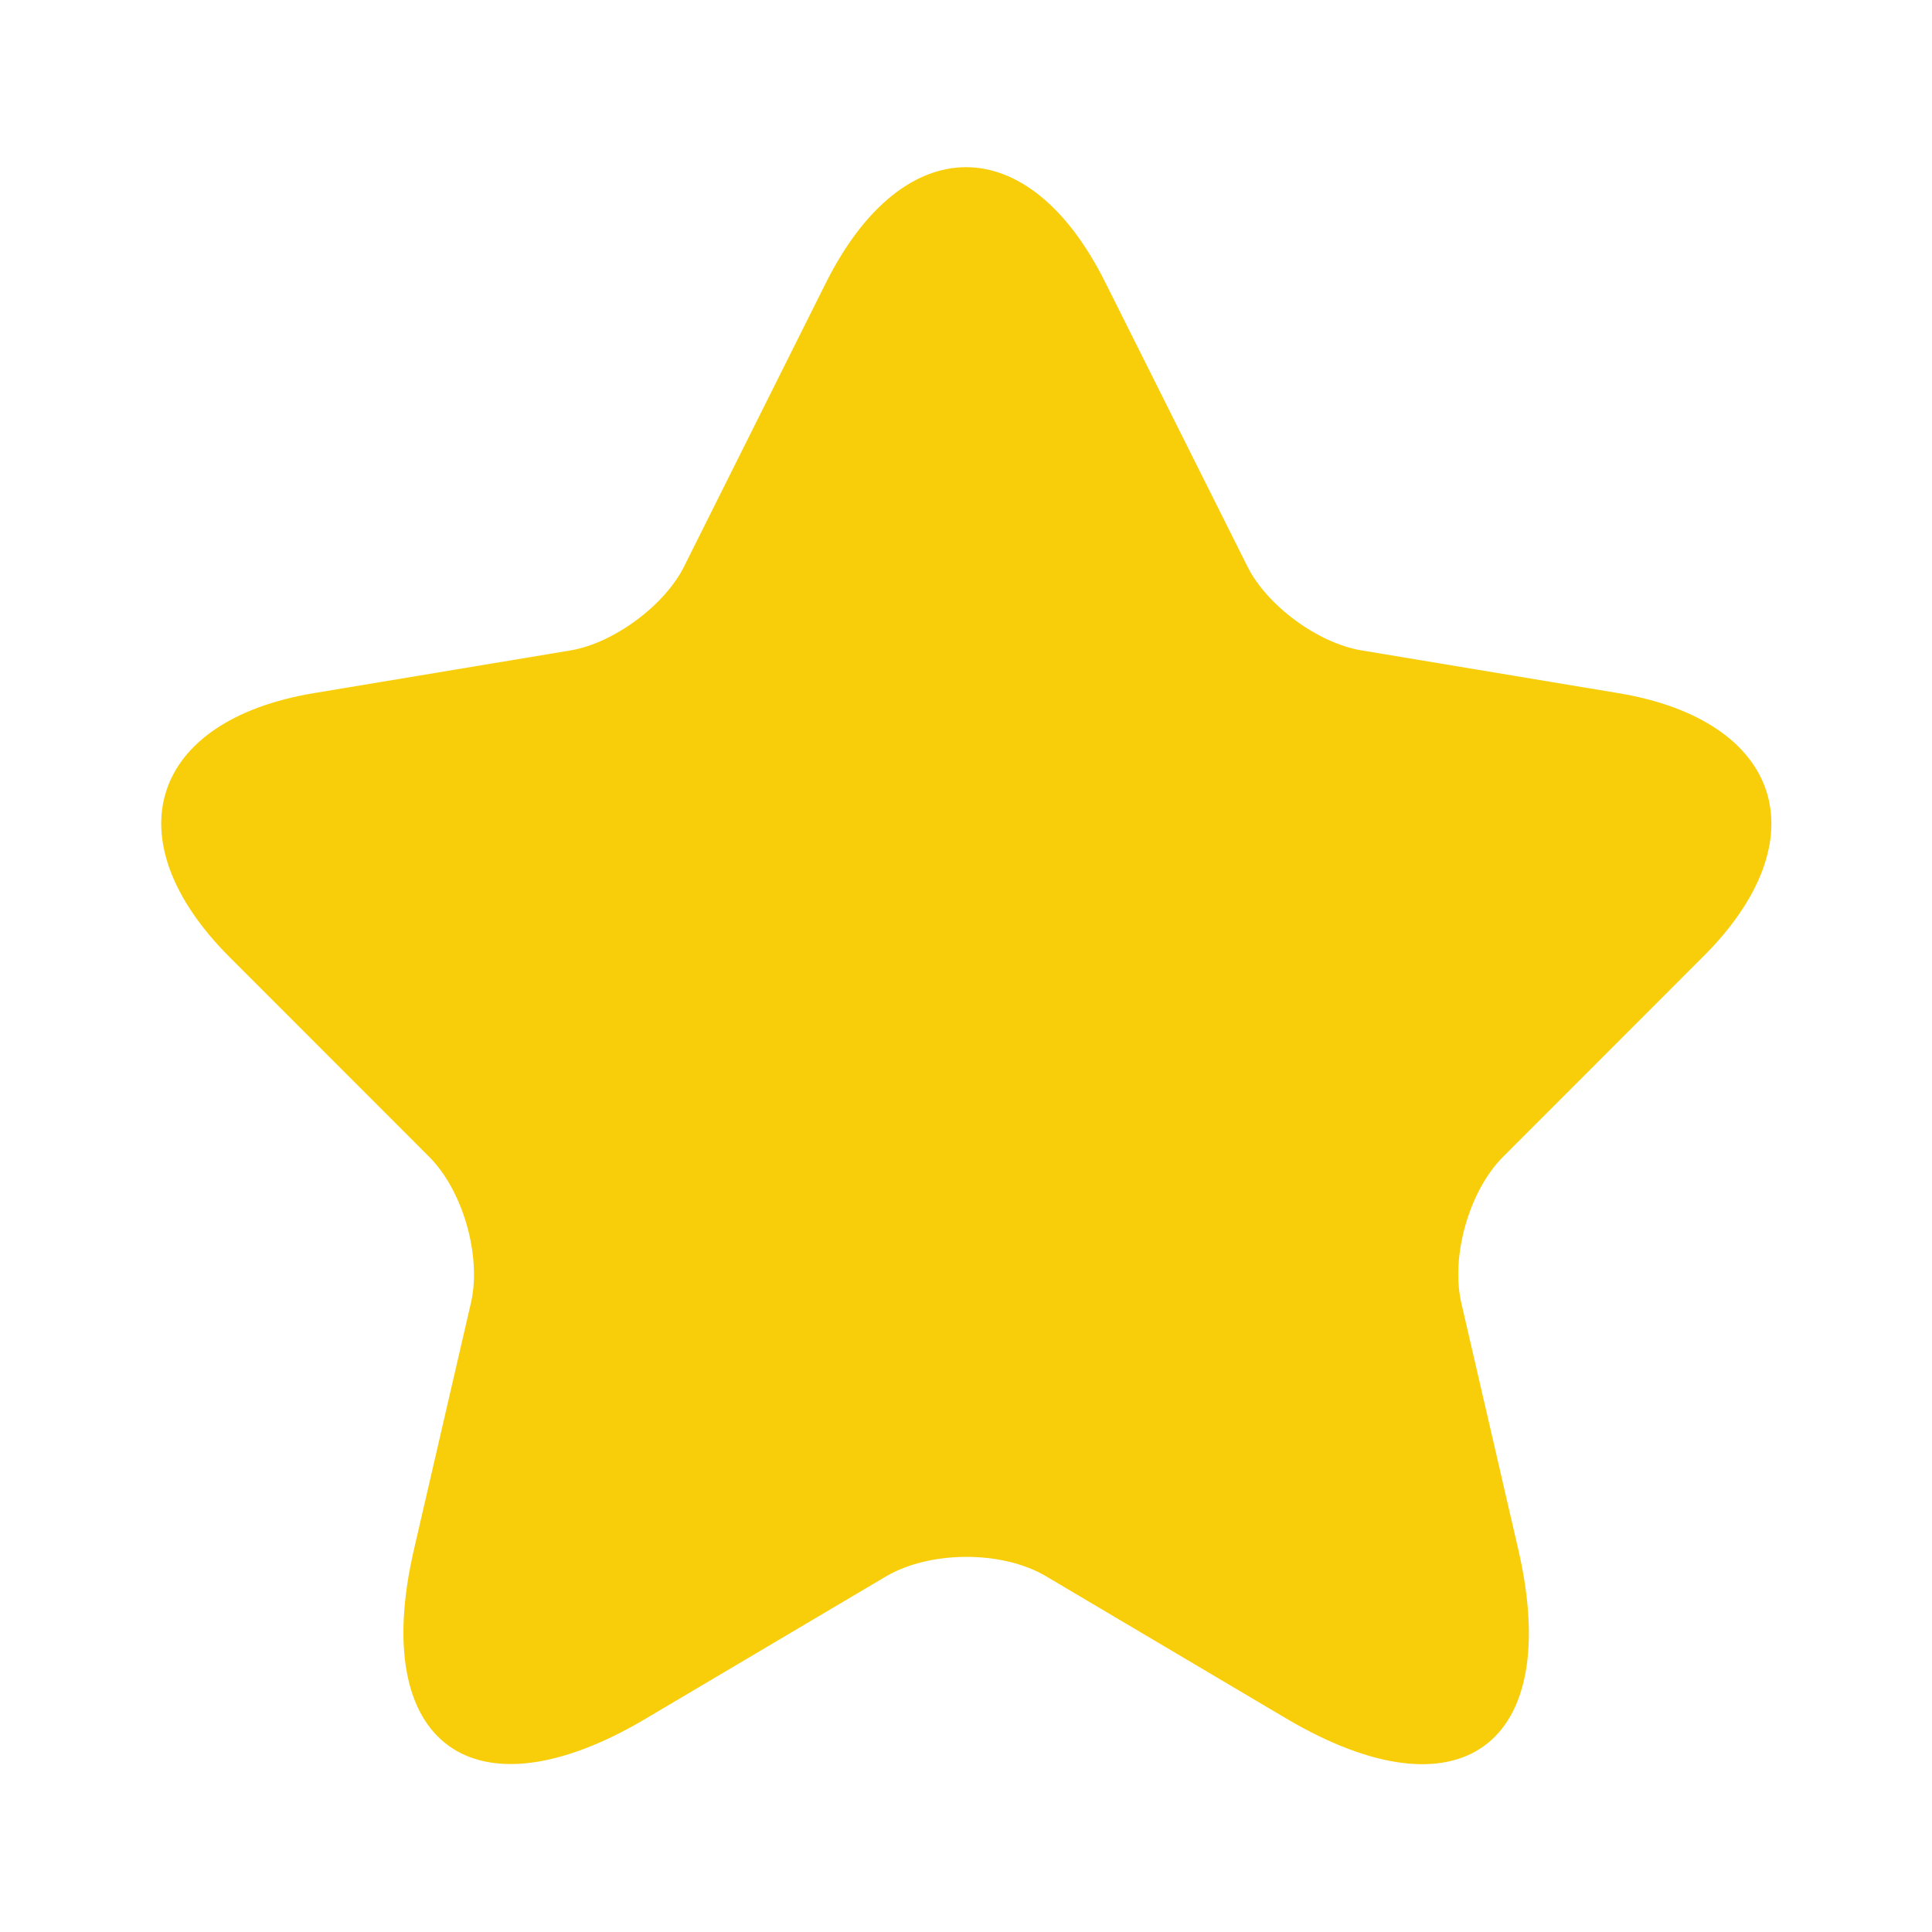 <svg width="16" height="16" viewBox="0 0 16 16" fill="none" xmlns="http://www.w3.org/2000/svg">
<path d="M9.154 2.34L10.328 4.686C10.488 5.013 10.914 5.326 11.274 5.386L13.401 5.74C14.761 5.966 15.081 6.953 14.101 7.926L12.448 9.58C12.168 9.86 12.014 10.4 12.101 10.786L12.574 12.833C12.948 14.453 12.088 15.08 10.654 14.233L8.661 13.053C8.301 12.84 7.708 12.84 7.341 13.053L5.348 14.233C3.921 15.08 3.054 14.446 3.428 12.833L3.901 10.786C3.988 10.4 3.834 9.86 3.554 9.58L1.901 7.926C0.928 6.953 1.241 5.966 2.601 5.74L4.728 5.386C5.081 5.326 5.508 5.013 5.668 4.686L6.841 2.34C7.481 1.066 8.521 1.066 9.154 2.34Z" fill="#F8CE0B"/>
</svg>
